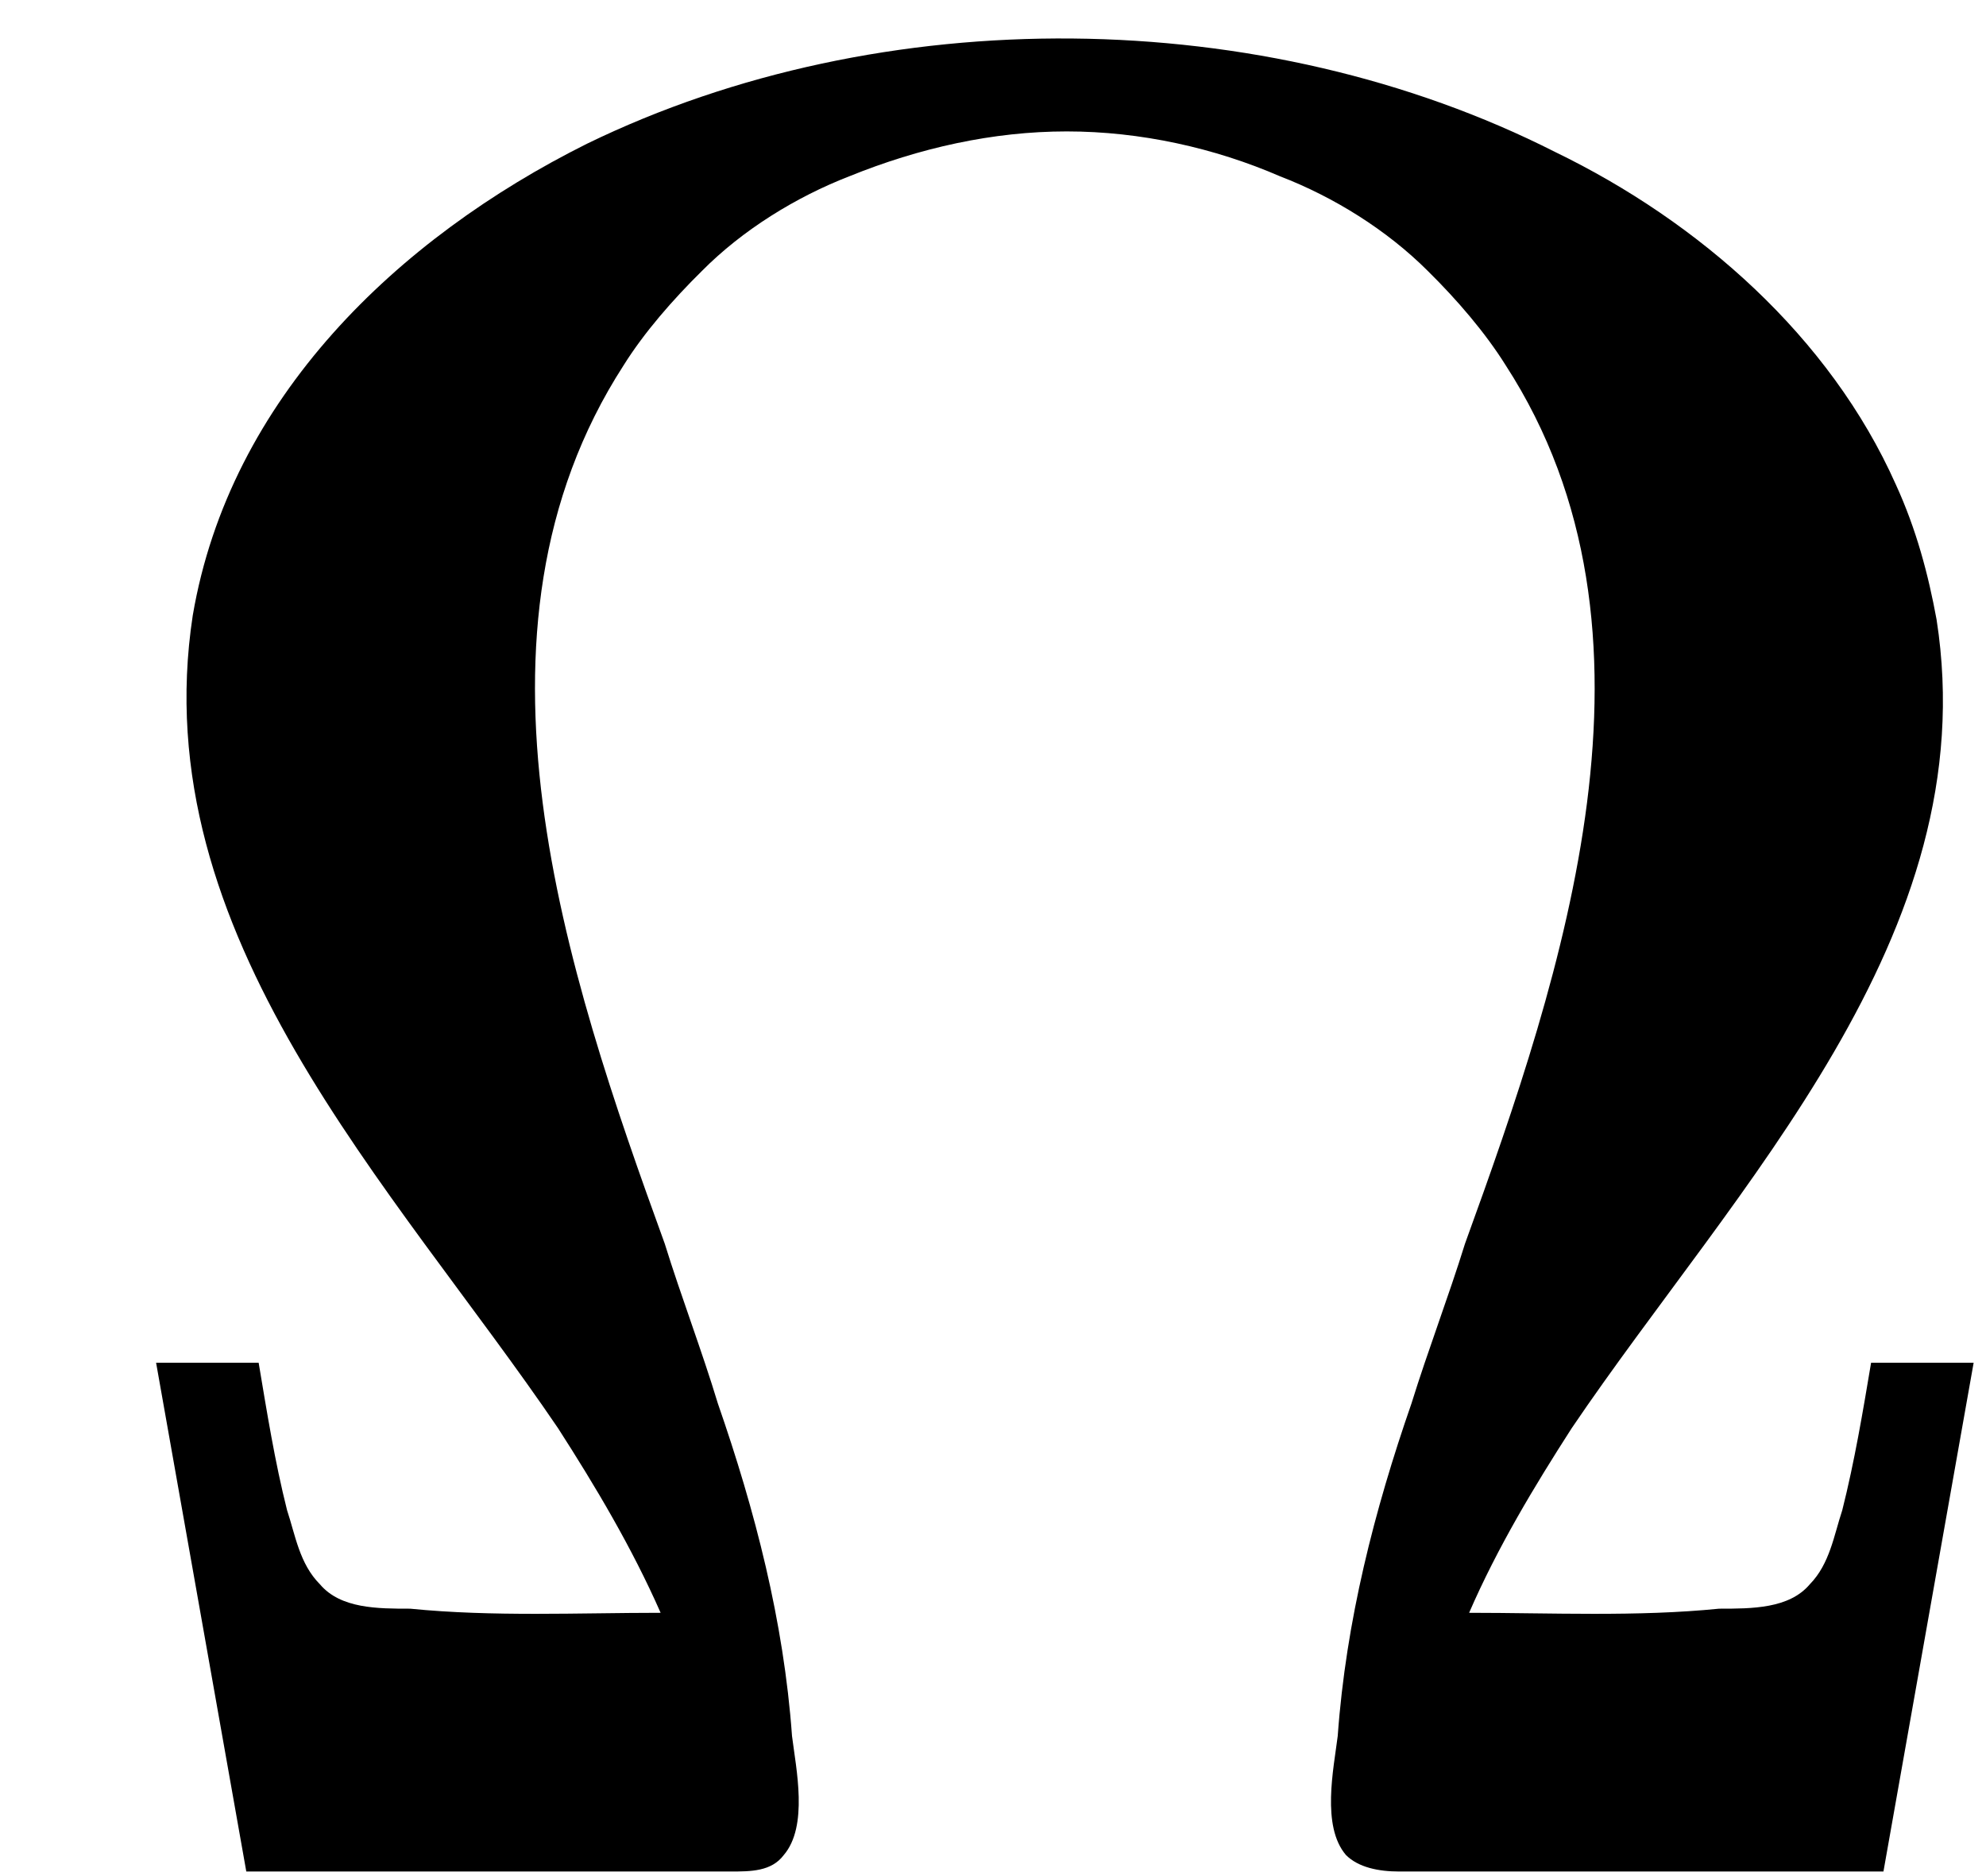 <?xml version='1.0' encoding='UTF-8'?>
<!-- This file was generated by dvisvgm 2.9.1 -->
<svg version='1.1' xmlns='http://www.w3.org/2000/svg' xmlns:xlink='http://www.w3.org/1999/xlink' viewBox='76.712 58.212 4.822 4.553'>
<defs>
<path id='g0-177' d='M1.604-.638C1.405-.638 1.196-.628 .996-.648C.917-.648 .827-.648 .777-.707C.727-.757 .717-.827 .697-.887C.667-1.006 .648-1.126 .628-1.245H.379L.598-.01H1.564C1.634-.01 1.704-.01 1.773-.01C1.823-.01 1.873-.01 1.903-.05C1.963-.12 1.933-.259 1.923-.339C1.903-.618 1.833-.887 1.743-1.146C1.704-1.275 1.654-1.405 1.614-1.534C1.375-2.192 1.096-3.019 1.514-3.666C1.564-3.746 1.634-3.826 1.704-3.895C1.803-3.995 1.933-4.075 2.062-4.125C2.232-4.194 2.411-4.234 2.59-4.234S2.949-4.194 3.108-4.125C3.238-4.075 3.367-3.995 3.467-3.895C3.537-3.826 3.606-3.746 3.656-3.666C4.075-3.019 3.796-2.192 3.557-1.534C3.517-1.405 3.467-1.275 3.427-1.146C3.337-.887 3.268-.618 3.248-.339C3.238-.259 3.208-.12 3.268-.05C3.298-.02 3.347-.01 3.397-.01C3.467-.01 3.537-.01 3.606-.01H4.573L4.792-1.245H4.543C4.523-1.126 4.503-1.006 4.473-.887C4.453-.827 4.443-.757 4.394-.707C4.344-.648 4.254-.648 4.174-.648C3.975-.628 3.766-.638 3.567-.638C3.636-.797 3.726-.946 3.816-1.086C4.214-1.674 4.822-2.281 4.702-3.049C4.682-3.158 4.653-3.268 4.603-3.377C4.443-3.736 4.125-4.015 3.776-4.184C3.068-4.543 2.142-4.553 1.425-4.204C.966-3.975 .558-3.587 .468-3.059C.349-2.281 .956-1.674 1.355-1.086C1.445-.946 1.534-.797 1.604-.638Z'/>
</defs>
<g id="Guides">
  <g id="H-reference" style="fill:#27AAE1;stroke:none;" transform="matrix(1 0 0 1 339 696)">
   <path d="M 54.932 0 L 57.666 0 L 30.566 -70.459 L 28.076 -70.459 L 0.977 0 L 3.662 0 L 12.94 -24.463 L 45.703 -24.463 Z M 29.199 -67.09 L 29.443 -67.09 L 44.824 -26.709 L 13.818 -26.709 Z"/>
  </g>
  <line id="Baseline-S" style="fill:none;stroke:#27AAE1;opacity:1;stroke-width:0.577;" x1="263" x2="3036" y1="696" y2="696"/>
  <line id="Capline-S" style="fill:none;stroke:#27AAE1;opacity:1;stroke-width:0.577;" x1="263" x2="3036" y1="625.541" y2="625.541"/>
  <g id="H-reference" style="fill:#27AAE1;stroke:none;" transform="matrix(1 0 0 1 339 1126)">
   <path d="M 54.932 0 L 57.666 0 L 30.566 -70.459 L 28.076 -70.459 L 0.977 0 L 3.662 0 L 12.94 -24.463 L 45.703 -24.463 Z M 29.199 -67.09 L 29.443 -67.09 L 44.824 -26.709 L 13.818 -26.709 Z"/>
  </g>
  <line id="Baseline-M" style="fill:none;stroke:#27AAE1;opacity:1;stroke-width:0.577;" x1="263" x2="3036" y1="1126" y2="1126"/>
  <line id="Capline-M" style="fill:none;stroke:#27AAE1;opacity:1;stroke-width:0.577;" x1="263" x2="3036" y1="1055.54" y2="1055.54"/>
  <g id="H-reference" style="fill:#27AAE1;stroke:none;" transform="matrix(1 0 0 1 339 1556)">
   <path d="M 54.932 0 L 57.666 0 L 30.566 -70.459 L 28.076 -70.459 L 0.977 0 L 3.662 0 L 12.94 -24.463 L 45.703 -24.463 Z M 29.199 -67.09 L 29.443 -67.09 L 44.824 -26.709 L 13.818 -26.709 Z"/>
  </g>
  <line id="Baseline-L" style="fill:none;stroke:#27AAE1;opacity:1;stroke-width:0.577;" x1="263" x2="3036" y1="1556" y2="1556"/>
  <line id="Capline-L" style="fill:none;stroke:#27AAE1;opacity:1;stroke-width:0.577;" x1="263" x2="3036" y1="1485.54" y2="1485.54"/>
  <rect height="119.336" id="left-margin" style="fill:#00AEEF;stroke:none;opacity:0.4;" width="12.451" x="1394.06" y="1030.79"/>
  <rect height="119.336" id="right-margin" style="fill:#00AEEF;stroke:none;opacity:0.4;" width="12.451" x="1493.18" y="1030.79"/>
</g>
<g id='Regular-M'>
<use x='76.712' y='62.765' xlink:href='#g0-177'/>
</g>
</svg>